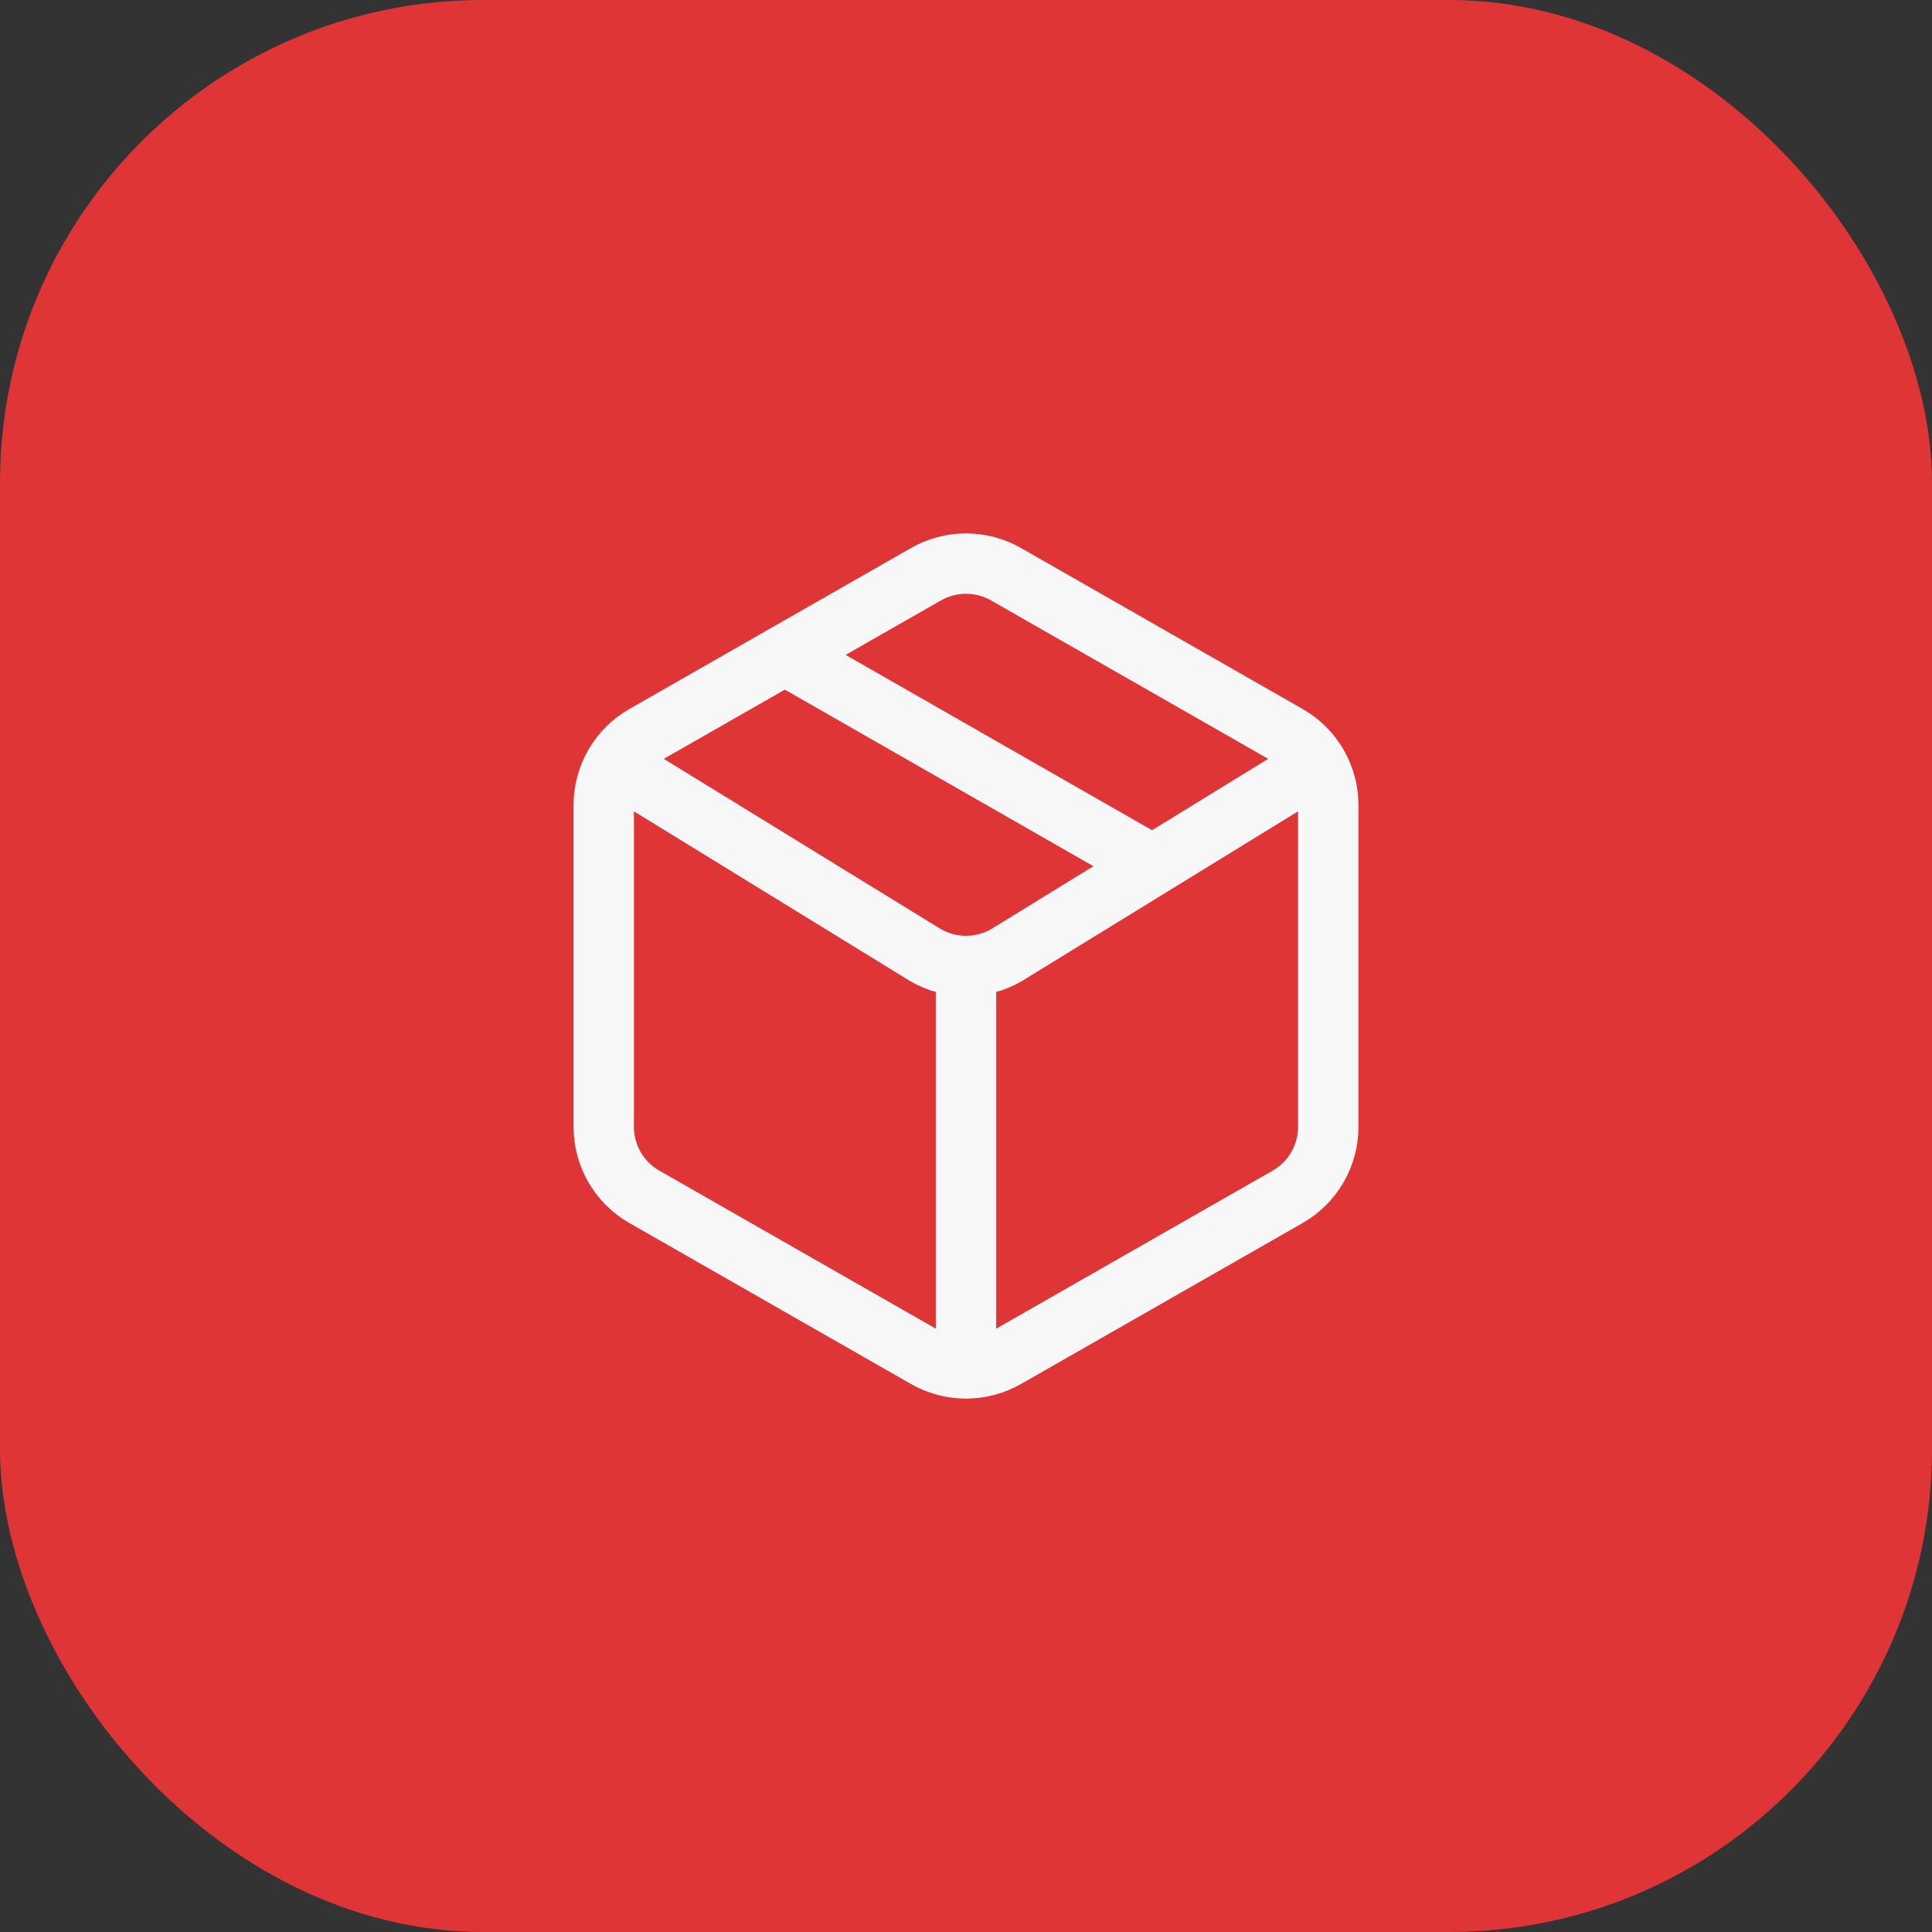 <svg width="32" height="32" viewBox="0 0 32 32" fill="none" xmlns="http://www.w3.org/2000/svg">
<rect x="0" y="0" width="32" height="32" fill="#333333" stroke="none"/>
<rect width="32" height="32" rx="8" fill="#DF3537"/>
<path d="M16 22.667V16M16 16C15.767 16 15.538 15.939 15.335 15.823L10.2 12.667M16 16C16.233 16 16.462 15.939 16.665 15.823L21.8 12.667M13 10.847L19 14.28M15.333 22.487C15.536 22.604 15.766 22.665 16 22.665C16.234 22.665 16.464 22.604 16.667 22.487L21.333 19.82C21.536 19.703 21.704 19.535 21.821 19.332C21.938 19.13 22 18.9 22 18.667V13.333C22 13.1 21.938 12.87 21.821 12.667C21.704 12.465 21.536 12.297 21.333 12.18L16.667 9.513C16.464 9.396 16.234 9.335 16 9.335C15.766 9.335 15.536 9.396 15.333 9.513L10.667 12.18C10.464 12.297 10.296 12.465 10.179 12.667C10.062 12.87 10 13.1 10 13.333V18.667C10 18.9 10.062 19.13 10.179 19.332C10.296 19.535 10.464 19.703 10.667 19.82L15.333 22.487Z" stroke="#F7F7F8" stroke-linecap="round" stroke-linejoin="round"/>
</svg>
